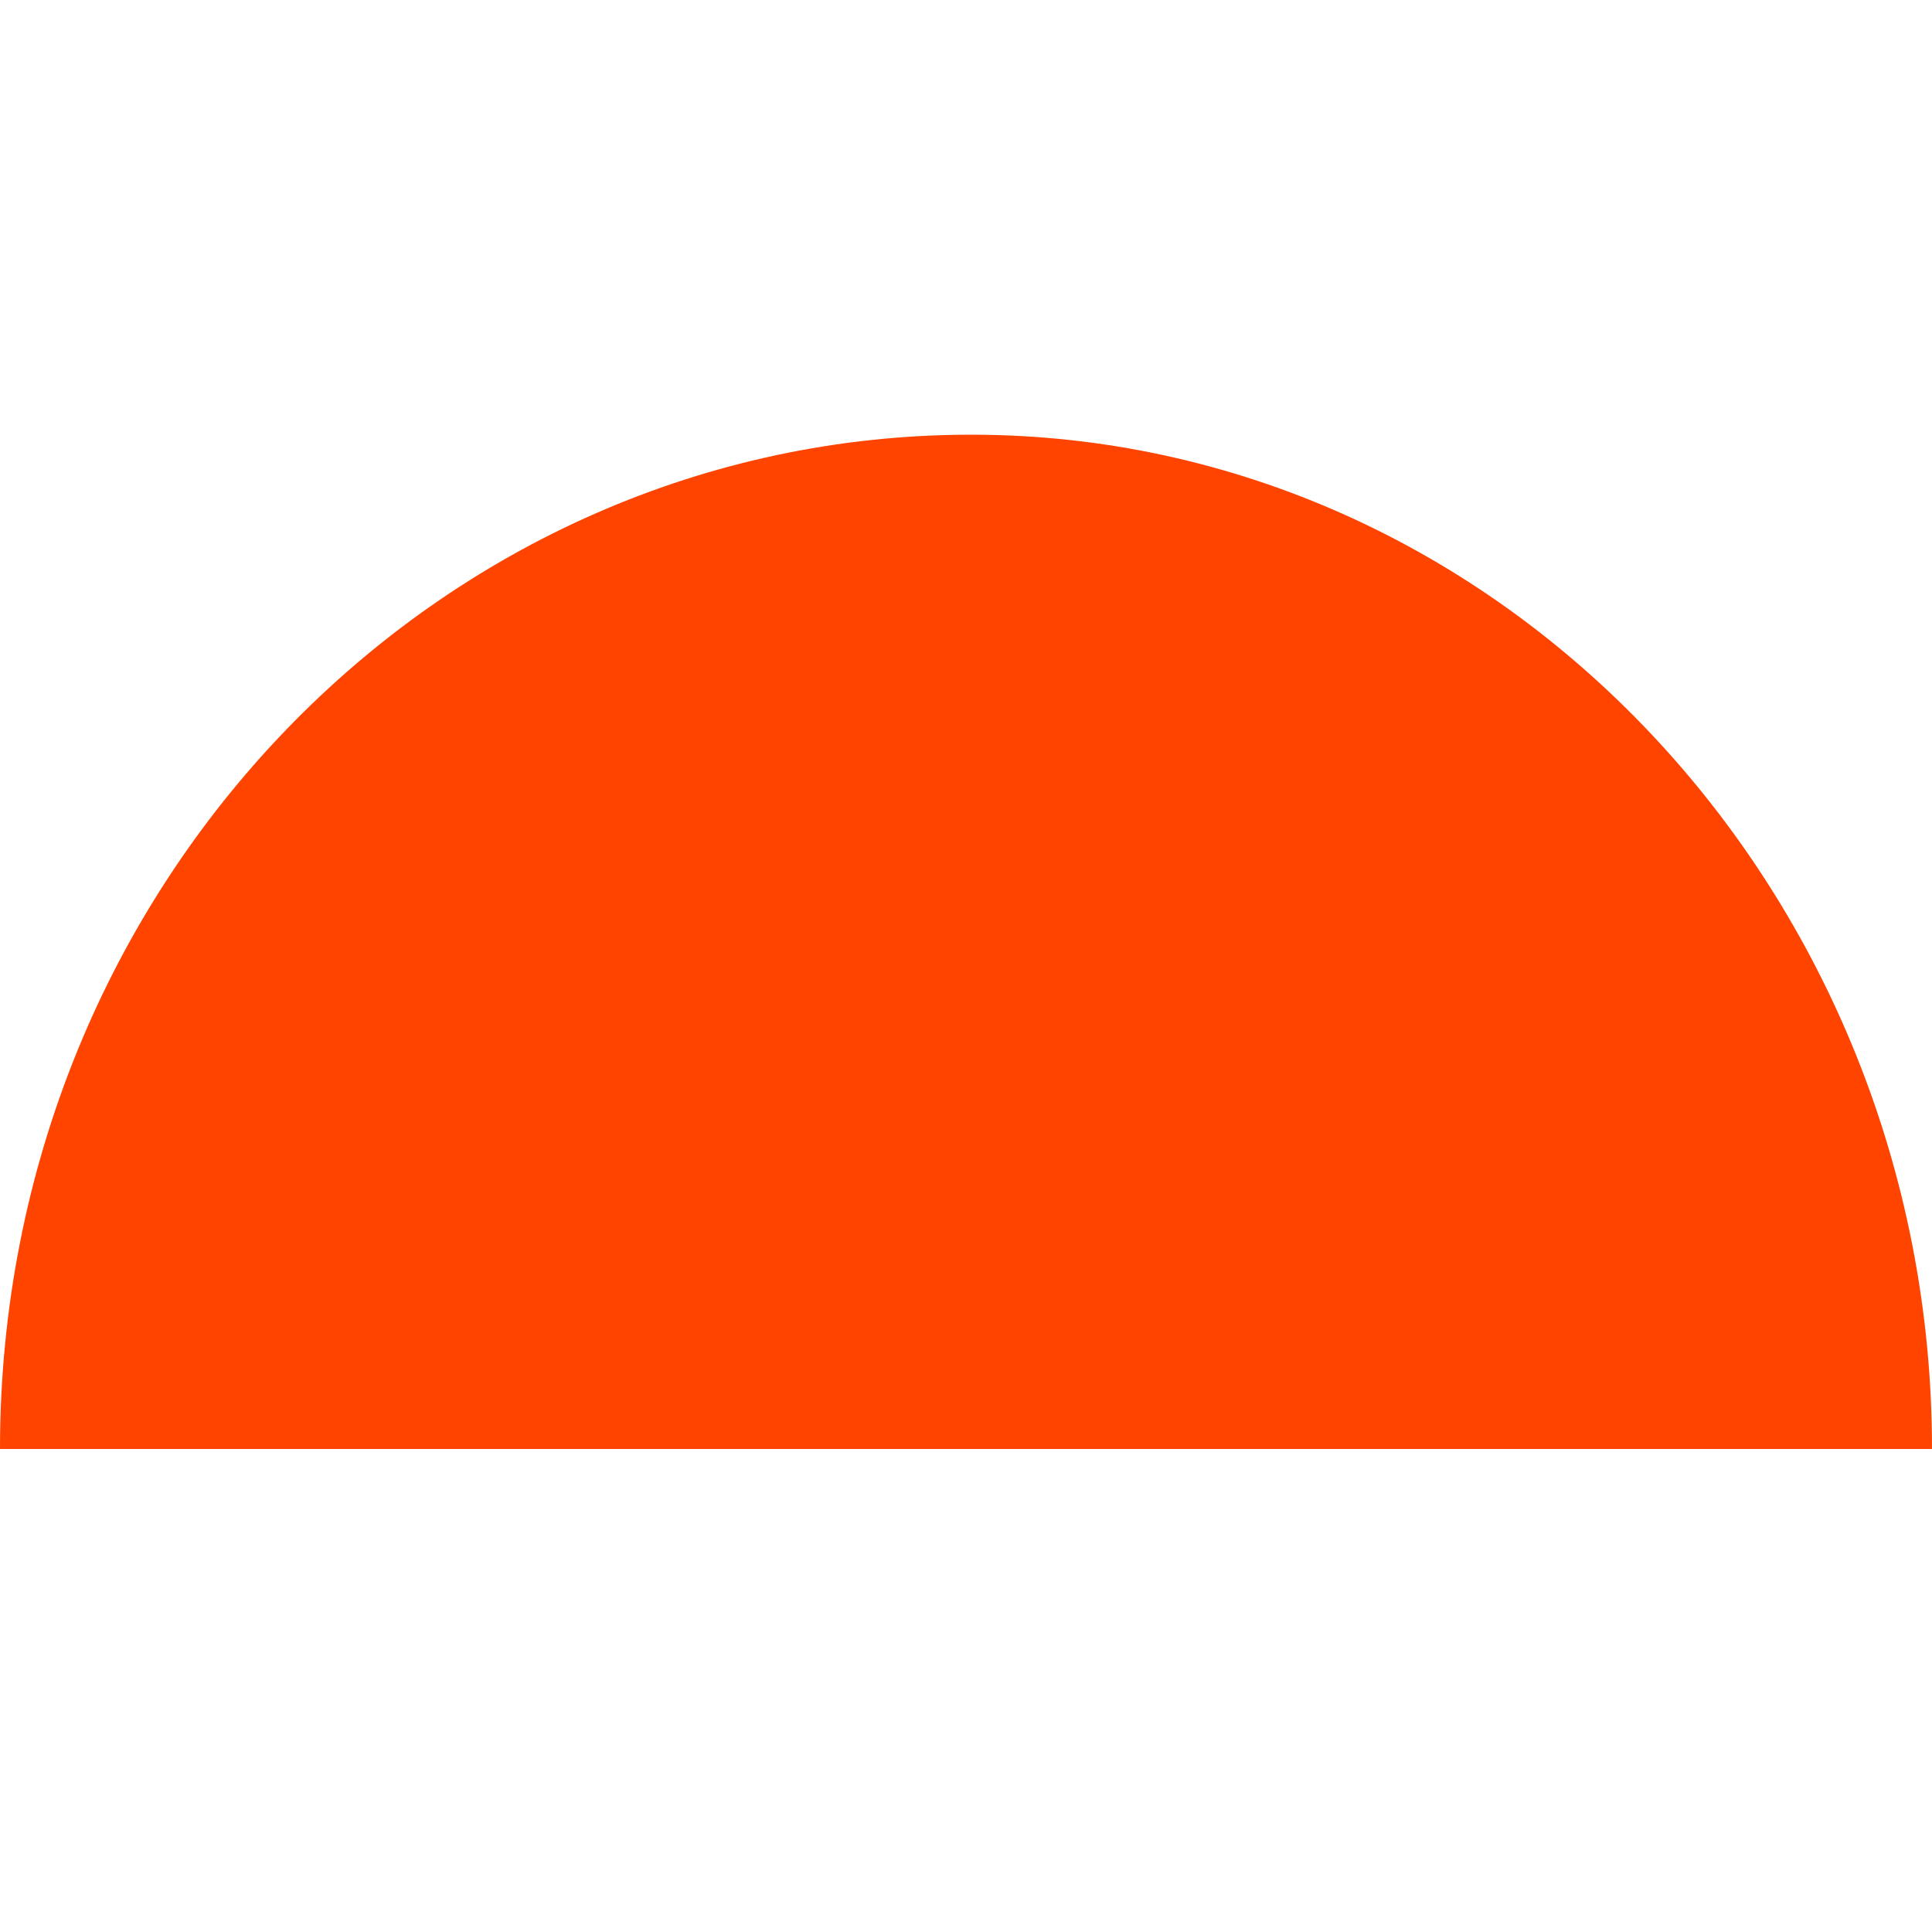 <svg width="40" height="40" viewBox="0 0 40 40" fill="none" xmlns="http://www.w3.org/2000/svg">
<rect width="40" height="40" fill="white"/>
<path d="M40 30C40 18.505 31.111 9 20.106 9C9.101 9 0 18.284 0 30C9.524 30 31.323 30 40 30Z" fill="#FF4400"/>
</svg>

